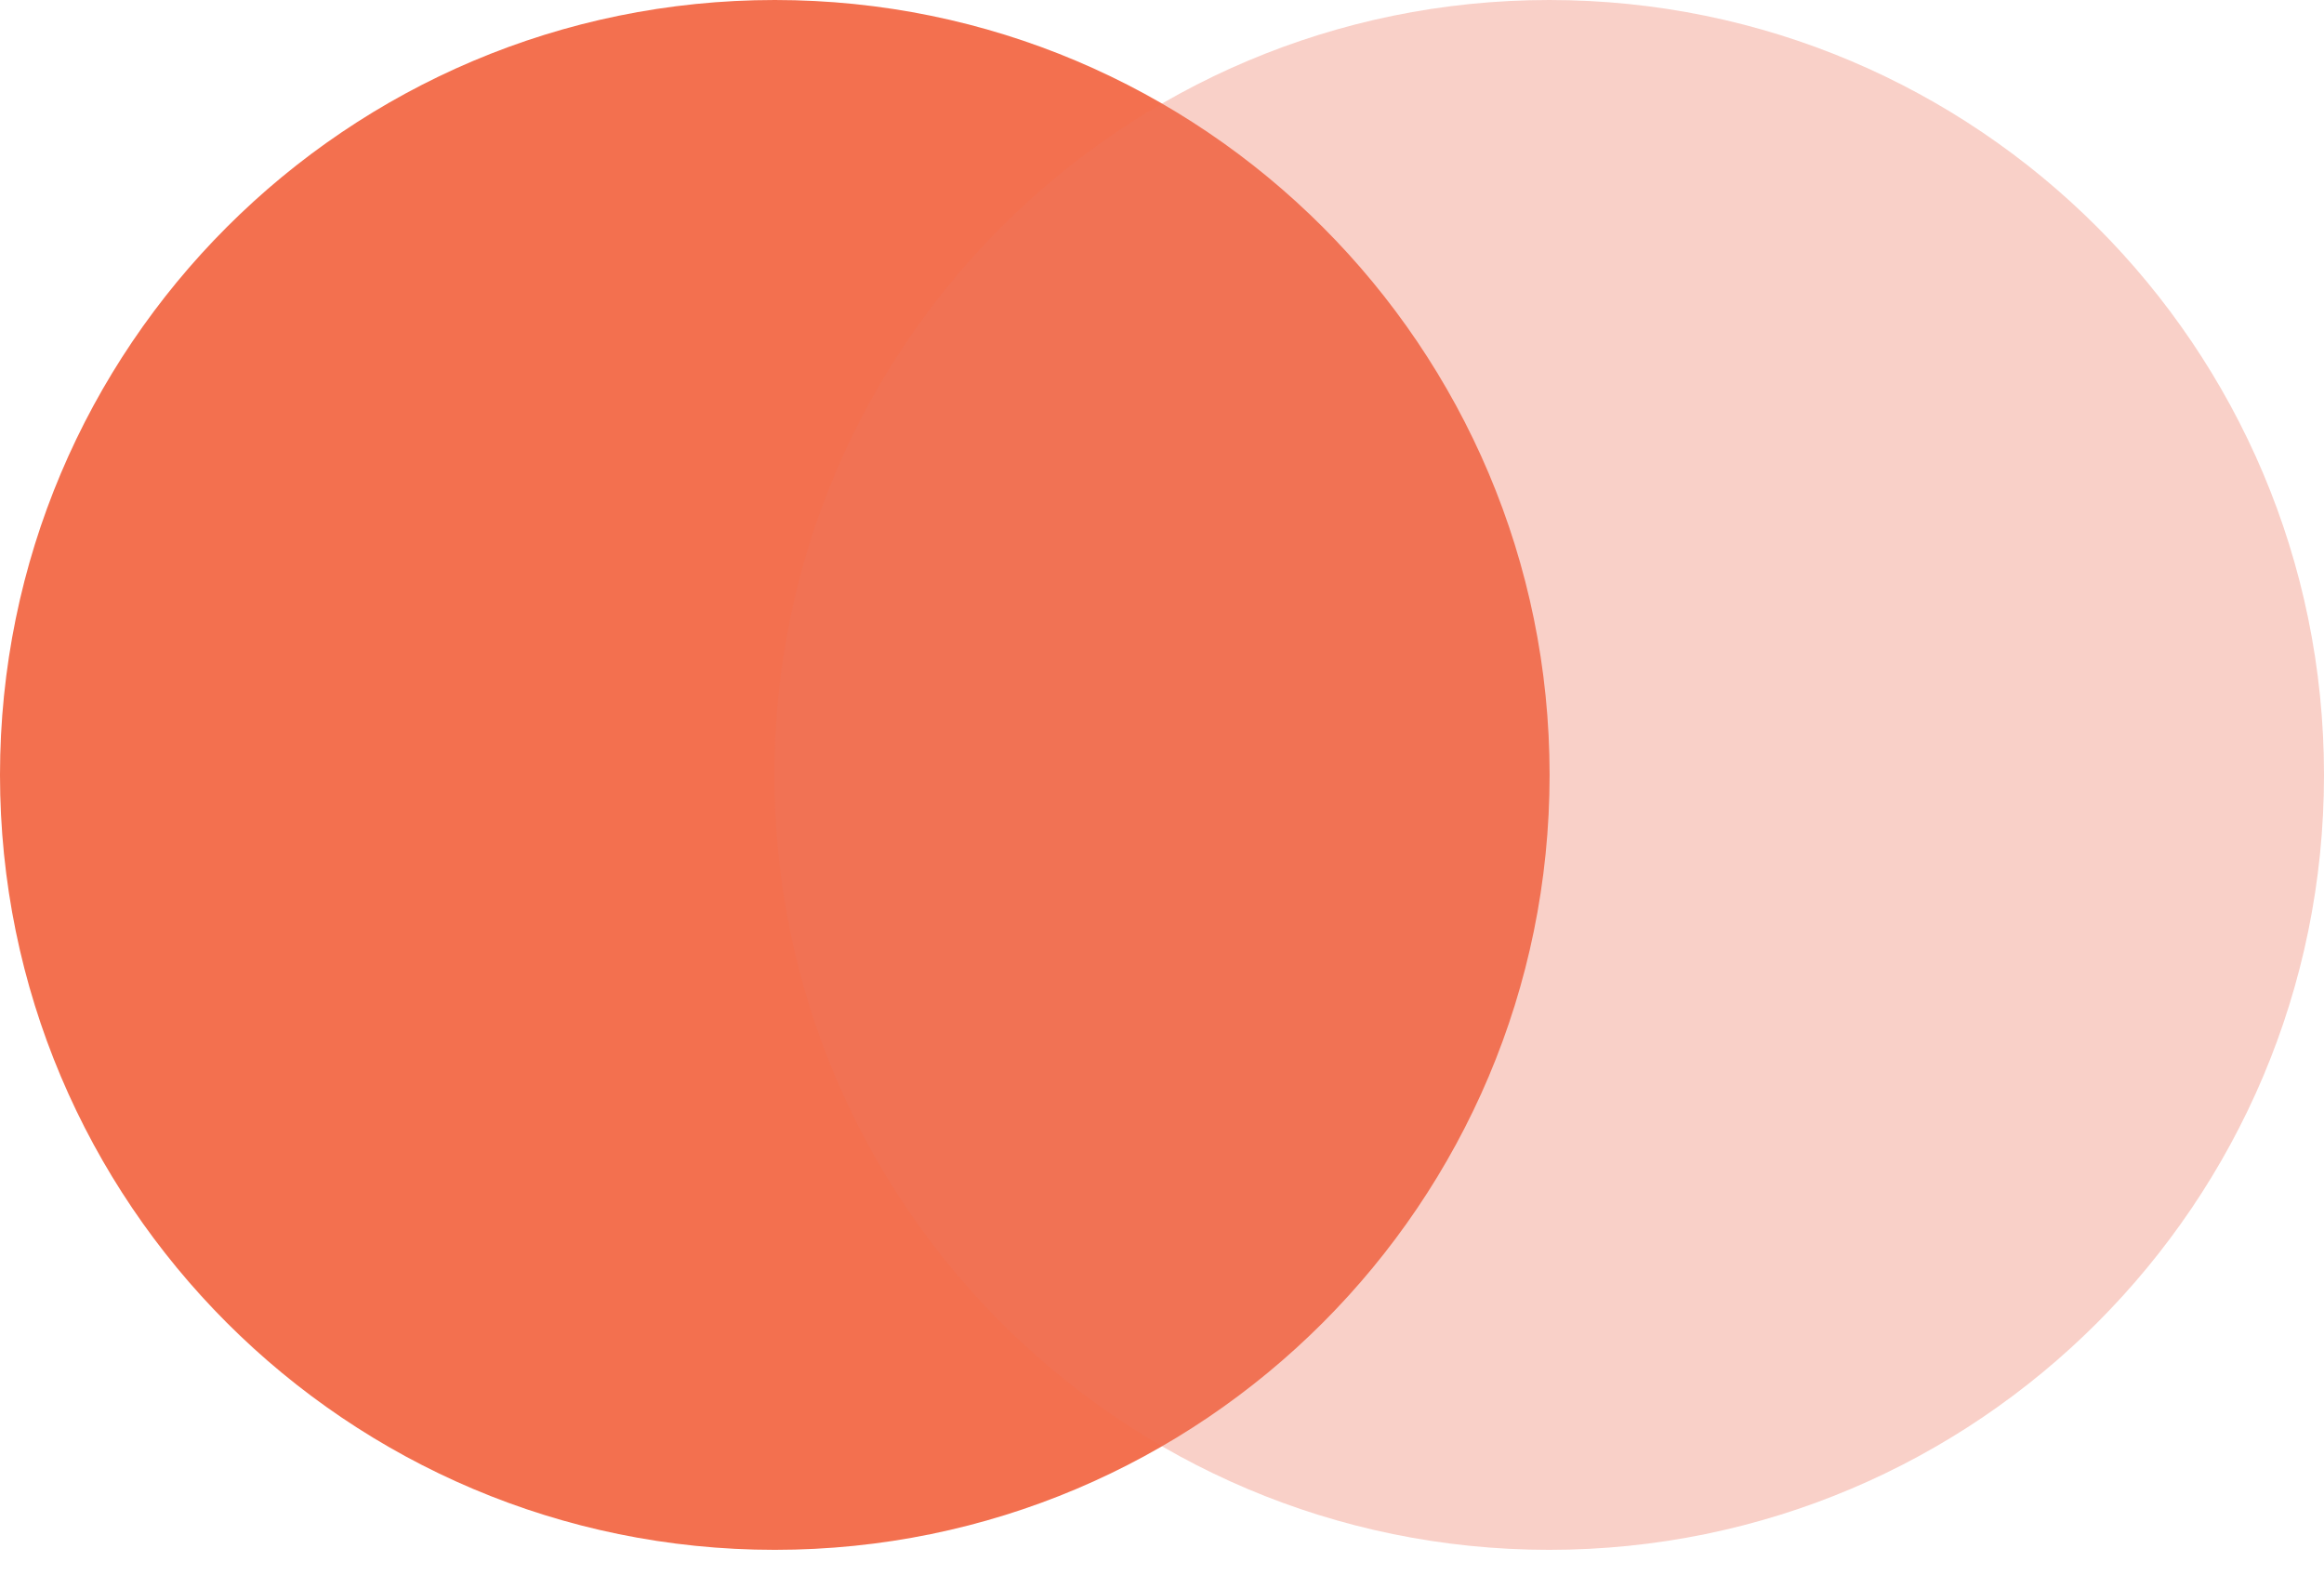 <svg width="90" height="61" viewBox="0 0 90 61" fill="none" xmlns="http://www.w3.org/2000/svg">
<path d="M30.005 60.01C46.576 60.01 60.01 46.576 60.01 30.005C60.01 13.434 46.576 0 30.005 0C13.434 0 0 13.434 0 30.005C0 46.576 13.434 60.01 30.005 60.01Z" fill="#F3704F"/>
<path opacity="0.34" d="M59.995 60.01C76.566 60.01 90 46.576 90 30.005C90 13.434 76.566 0 59.995 0C43.424 0 29.99 13.434 29.99 30.005C29.99 46.576 43.424 60.01 59.995 60.01Z" fill="#F0765F"/>
</svg>
